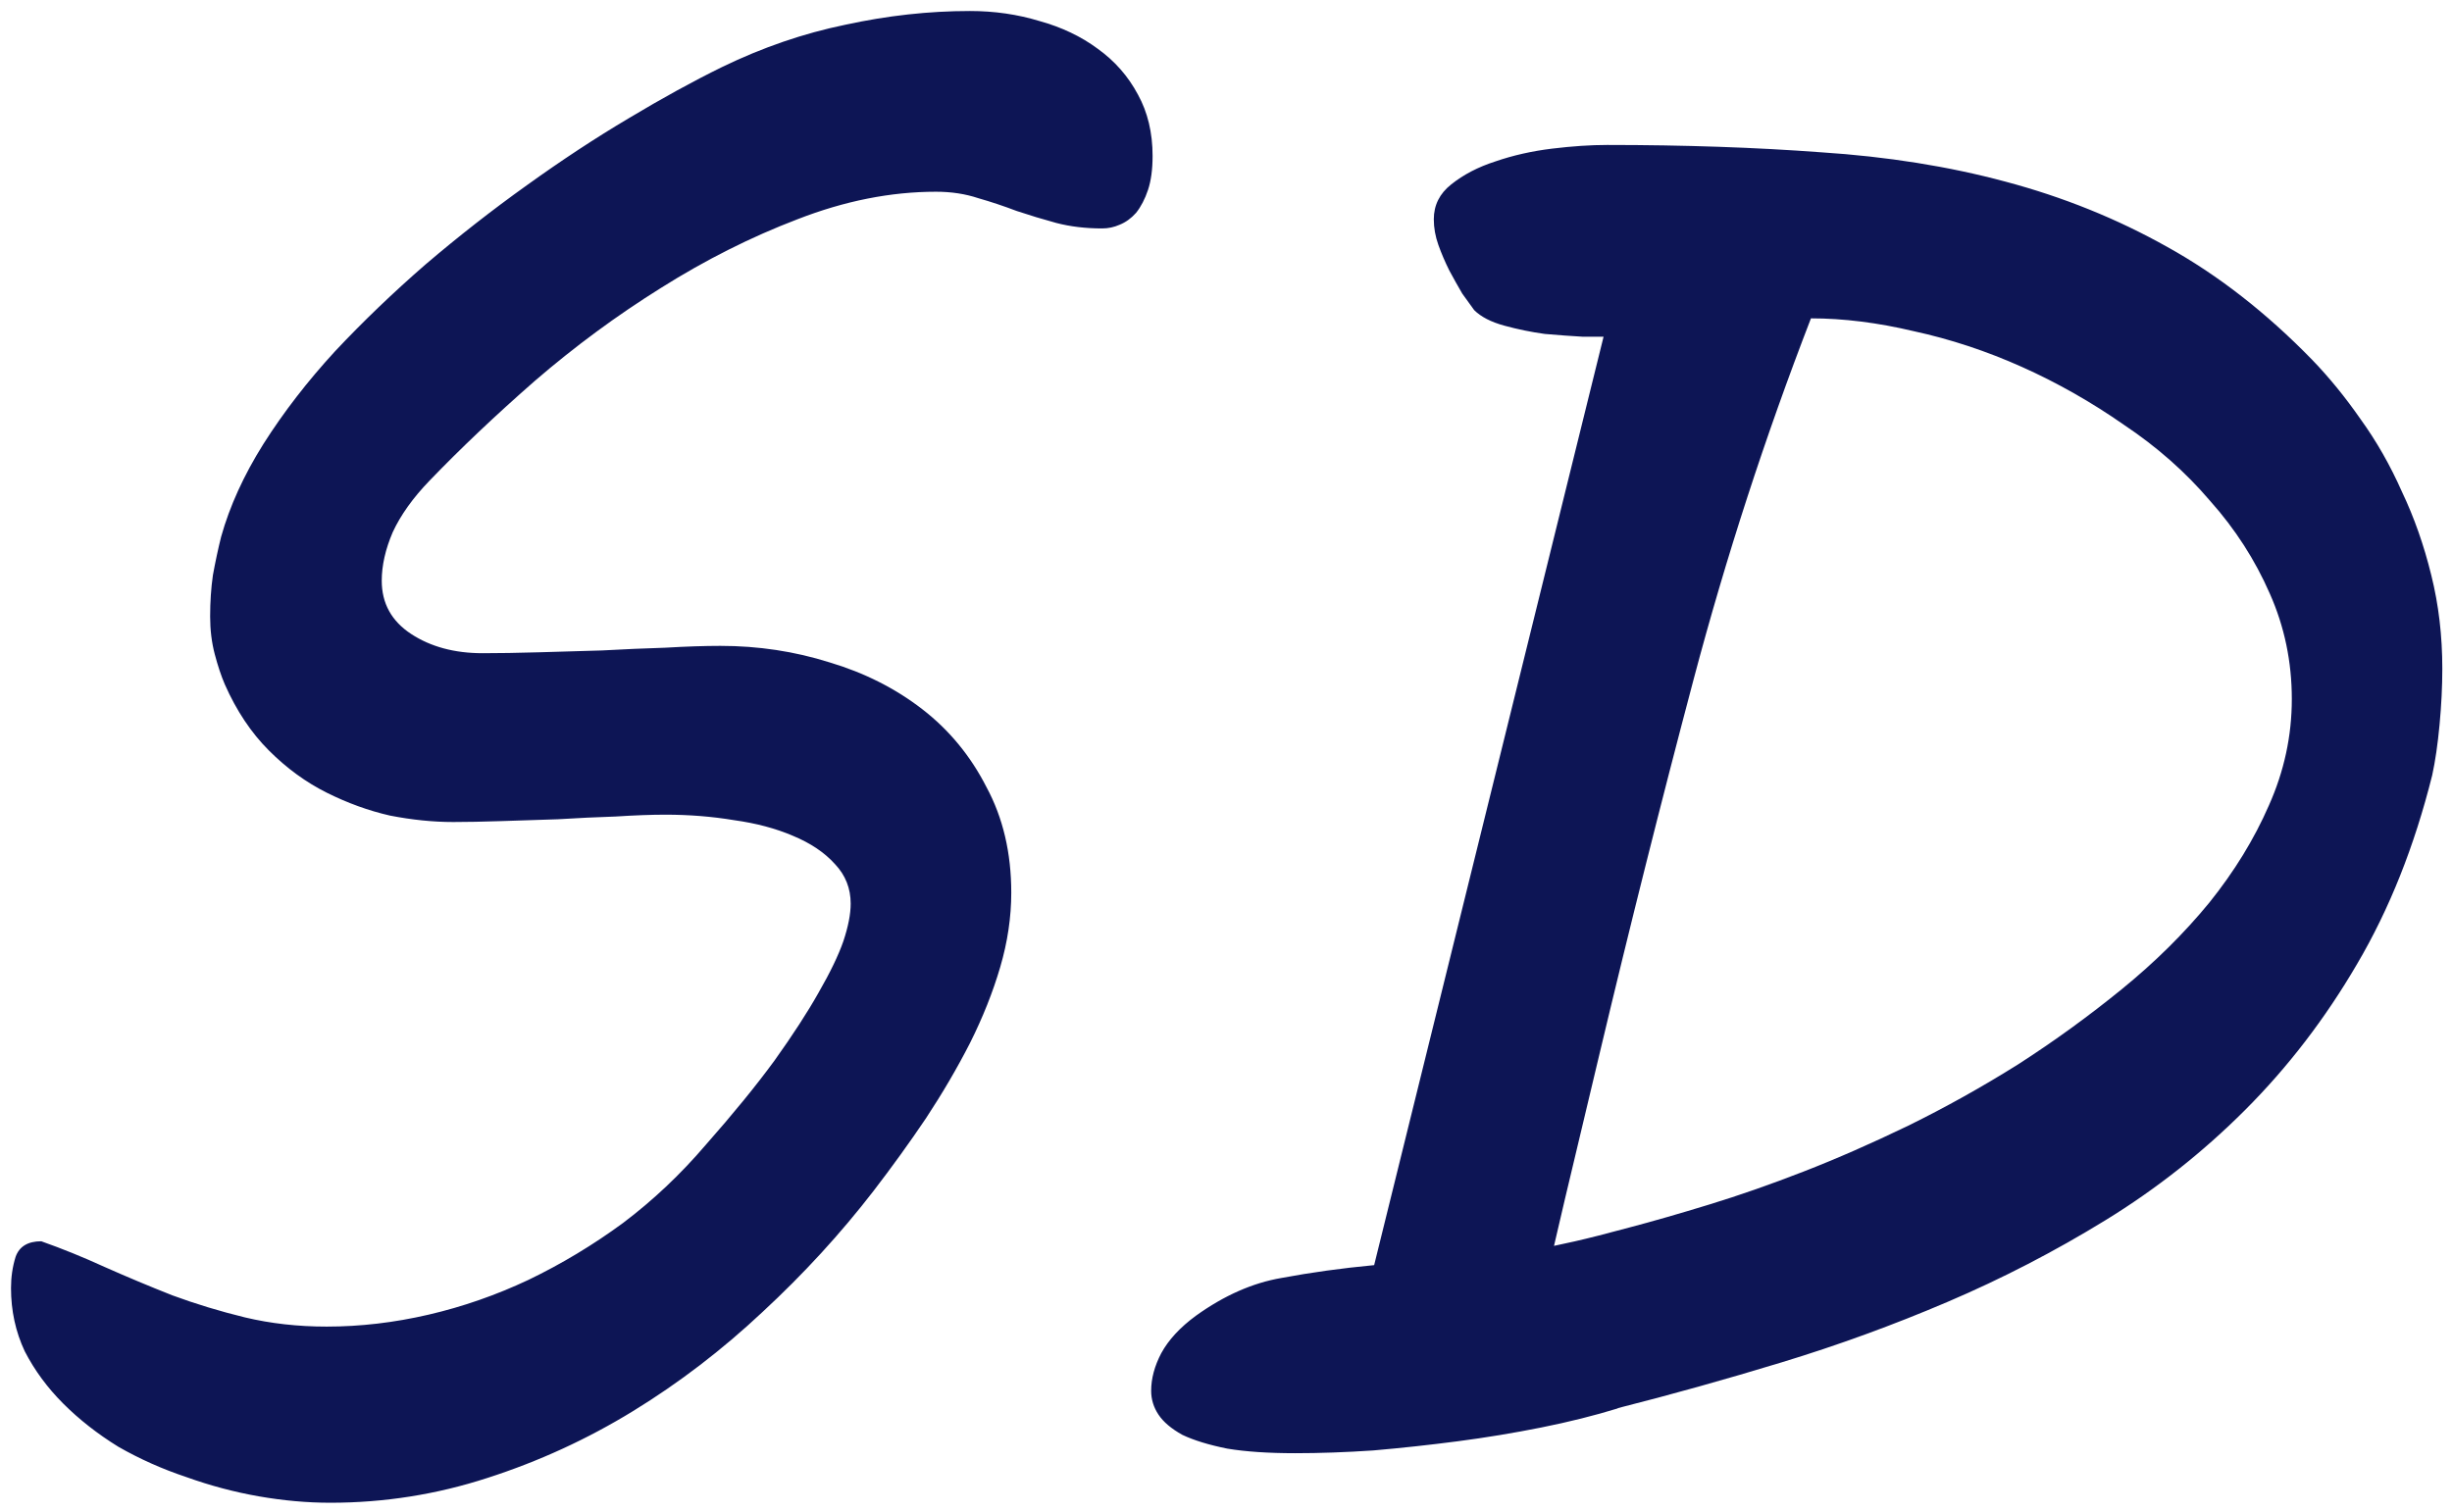 <svg width="167" height="103" viewBox="0 0 167 103" fill="none" xmlns="http://www.w3.org/2000/svg">
<path d="M2.812 84.562C4.229 85.062 5.667 85.646 7.125 86.312C8.625 86.979 10.167 87.625 11.75 88.25C13.333 88.833 14.979 89.333 16.688 89.75C18.438 90.167 20.292 90.375 22.25 90.375C24.542 90.375 26.854 90.104 29.188 89.562C31.521 89.021 33.792 88.229 36 87.188C38.25 86.104 40.396 84.812 42.438 83.312C44.479 81.771 46.354 80 48.062 78C49.938 75.875 51.5 73.958 52.75 72.25C54 70.5 55 68.958 55.75 67.625C56.542 66.25 57.104 65.083 57.438 64.125C57.771 63.125 57.938 62.271 57.938 61.562C57.938 60.521 57.583 59.625 56.875 58.875C56.167 58.083 55.208 57.438 54 56.938C52.833 56.438 51.5 56.083 50 55.875C48.5 55.625 46.938 55.5 45.312 55.5C44.354 55.5 43.229 55.542 41.938 55.625C40.646 55.667 39.333 55.729 38 55.812C36.667 55.854 35.375 55.896 34.125 55.938C32.875 55.979 31.792 56 30.875 56C29.5 56 28.062 55.854 26.562 55.562C25.104 55.229 23.667 54.708 22.25 54C20.833 53.292 19.521 52.333 18.312 51.125C17.104 49.917 16.104 48.417 15.312 46.625C15.062 46.042 14.833 45.354 14.625 44.562C14.417 43.771 14.312 42.917 14.312 42C14.312 41 14.375 40.062 14.5 39.188C14.667 38.271 14.854 37.396 15.062 36.562C15.646 34.479 16.604 32.375 17.938 30.25C19.312 28.083 20.938 25.979 22.812 23.938C24.729 21.896 26.792 19.917 29 18C31.25 16.083 33.542 14.292 35.875 12.625C38.25 10.917 40.562 9.396 42.812 8.062C45.104 6.688 47.229 5.521 49.188 4.562C51.938 3.229 54.729 2.271 57.562 1.688C60.438 1.062 63.271 0.75 66.062 0.75C67.729 0.75 69.312 0.979 70.812 1.438C72.312 1.854 73.625 2.479 74.75 3.312C75.917 4.146 76.833 5.188 77.5 6.438C78.167 7.646 78.5 9.042 78.5 10.625C78.5 11.542 78.396 12.312 78.188 12.938C77.979 13.562 77.708 14.083 77.375 14.5C77.042 14.875 76.667 15.146 76.25 15.312C75.875 15.479 75.479 15.562 75.062 15.562C73.938 15.562 72.896 15.438 71.938 15.188C71.021 14.938 70.125 14.667 69.25 14.375C68.375 14.042 67.5 13.75 66.625 13.5C65.75 13.208 64.792 13.062 63.75 13.062C60.667 13.062 57.521 13.688 54.312 14.938C51.146 16.146 48.042 17.708 45 19.625C42 21.5 39.146 23.604 36.438 25.938C33.771 28.271 31.375 30.542 29.25 32.75C28.125 33.917 27.292 35.083 26.75 36.25C26.25 37.417 26 38.521 26 39.562C26 41.104 26.667 42.312 28 43.188C29.333 44.062 30.958 44.5 32.875 44.5C34 44.5 35.271 44.479 36.688 44.438C38.104 44.396 39.542 44.354 41 44.312C42.5 44.229 43.938 44.167 45.312 44.125C46.729 44.042 47.979 44 49.062 44C51.646 44 54.125 44.375 56.5 45.125C58.875 45.833 60.979 46.896 62.812 48.312C64.646 49.729 66.104 51.5 67.188 53.625C68.312 55.708 68.875 58.104 68.875 60.812C68.875 62.479 68.625 64.167 68.125 65.875C67.625 67.583 66.938 69.312 66.062 71.062C65.188 72.771 64.188 74.479 63.062 76.188C61.938 77.854 60.75 79.5 59.5 81.125C57.25 84.042 54.729 86.792 51.938 89.375C49.188 91.958 46.25 94.208 43.125 96.125C40 98.042 36.688 99.562 33.188 100.688C29.729 101.812 26.167 102.375 22.5 102.375C20.917 102.375 19.292 102.229 17.625 101.938C15.958 101.646 14.312 101.208 12.688 100.625C11.062 100.083 9.521 99.396 8.062 98.562C6.646 97.688 5.396 96.708 4.312 95.625C3.229 94.542 2.354 93.354 1.688 92.062C1.062 90.729 0.75 89.292 0.75 87.75C0.75 87 0.854 86.292 1.062 85.625C1.312 84.917 1.896 84.562 2.812 84.562ZM81.465 89.625C83.382 88.25 85.319 87.396 87.278 87.062C89.278 86.688 91.382 86.396 93.59 86.188L109.215 22.938C109.048 22.938 108.569 22.938 107.777 22.938C107.027 22.896 106.173 22.833 105.215 22.75C104.298 22.625 103.382 22.438 102.465 22.188C101.548 21.938 100.861 21.583 100.402 21.125C100.194 20.833 99.923 20.458 99.59 20C99.298 19.5 99.007 18.979 98.715 18.438C98.423 17.854 98.173 17.271 97.965 16.688C97.757 16.104 97.653 15.521 97.653 14.938C97.653 13.979 98.048 13.188 98.84 12.562C99.673 11.896 100.673 11.375 101.84 11C103.048 10.583 104.34 10.292 105.715 10.125C107.09 9.958 108.34 9.875 109.465 9.875C114.715 9.875 119.569 10.042 124.027 10.375C128.527 10.667 132.715 11.333 136.59 12.375C140.507 13.417 144.173 14.896 147.59 16.812C151.048 18.729 154.34 21.292 157.465 24.5C158.632 25.708 159.736 27.062 160.777 28.562C161.861 30.062 162.798 31.708 163.59 33.5C164.423 35.25 165.09 37.146 165.59 39.188C166.09 41.188 166.34 43.312 166.34 45.562C166.34 46.771 166.277 48.042 166.152 49.375C166.027 50.708 165.861 51.854 165.652 52.812C164.444 57.646 162.736 61.938 160.527 65.688C158.361 69.396 155.819 72.708 152.902 75.625C150.027 78.5 146.861 81 143.402 83.125C139.944 85.25 136.361 87.104 132.652 88.688C128.944 90.271 125.173 91.646 121.34 92.812C117.507 93.979 113.777 95.021 110.152 95.938H110.215C108.59 96.438 106.84 96.875 104.965 97.25C103.09 97.625 101.194 97.938 99.278 98.188C97.361 98.438 95.444 98.646 93.528 98.812C91.653 98.938 89.882 99 88.215 99C86.382 99 84.84 98.896 83.59 98.688C82.34 98.438 81.319 98.125 80.528 97.75C79.778 97.333 79.236 96.875 78.903 96.375C78.569 95.875 78.403 95.333 78.403 94.75C78.403 93.917 78.632 93.062 79.09 92.188C79.59 91.271 80.382 90.417 81.465 89.625ZM108.965 71.688C108.465 73.812 107.944 76 107.402 78.25C106.861 80.5 106.34 82.708 105.84 84.875L107.277 84.562C108.194 84.354 109.423 84.042 110.965 83.625C112.548 83.208 114.361 82.688 116.402 82.062C118.444 81.438 120.59 80.688 122.84 79.812C125.09 78.938 127.465 77.896 129.965 76.688C132.507 75.438 135.007 74.042 137.465 72.5C139.923 70.917 142.277 69.208 144.527 67.375C146.777 65.542 148.757 63.583 150.465 61.5C152.173 59.375 153.527 57.167 154.527 54.875C155.569 52.542 156.09 50.125 156.09 47.625C156.09 45.083 155.59 42.688 154.59 40.438C153.59 38.146 152.236 36.042 150.527 34.125C148.861 32.167 146.902 30.438 144.652 28.938C142.444 27.396 140.132 26.083 137.715 25C135.298 23.917 132.84 23.104 130.34 22.562C127.882 21.979 125.548 21.688 123.34 21.688C120.215 29.771 117.548 37.979 115.34 46.312C113.132 54.646 111.007 63.104 108.965 71.688Z" fill="#0D1555"/>
</svg>
